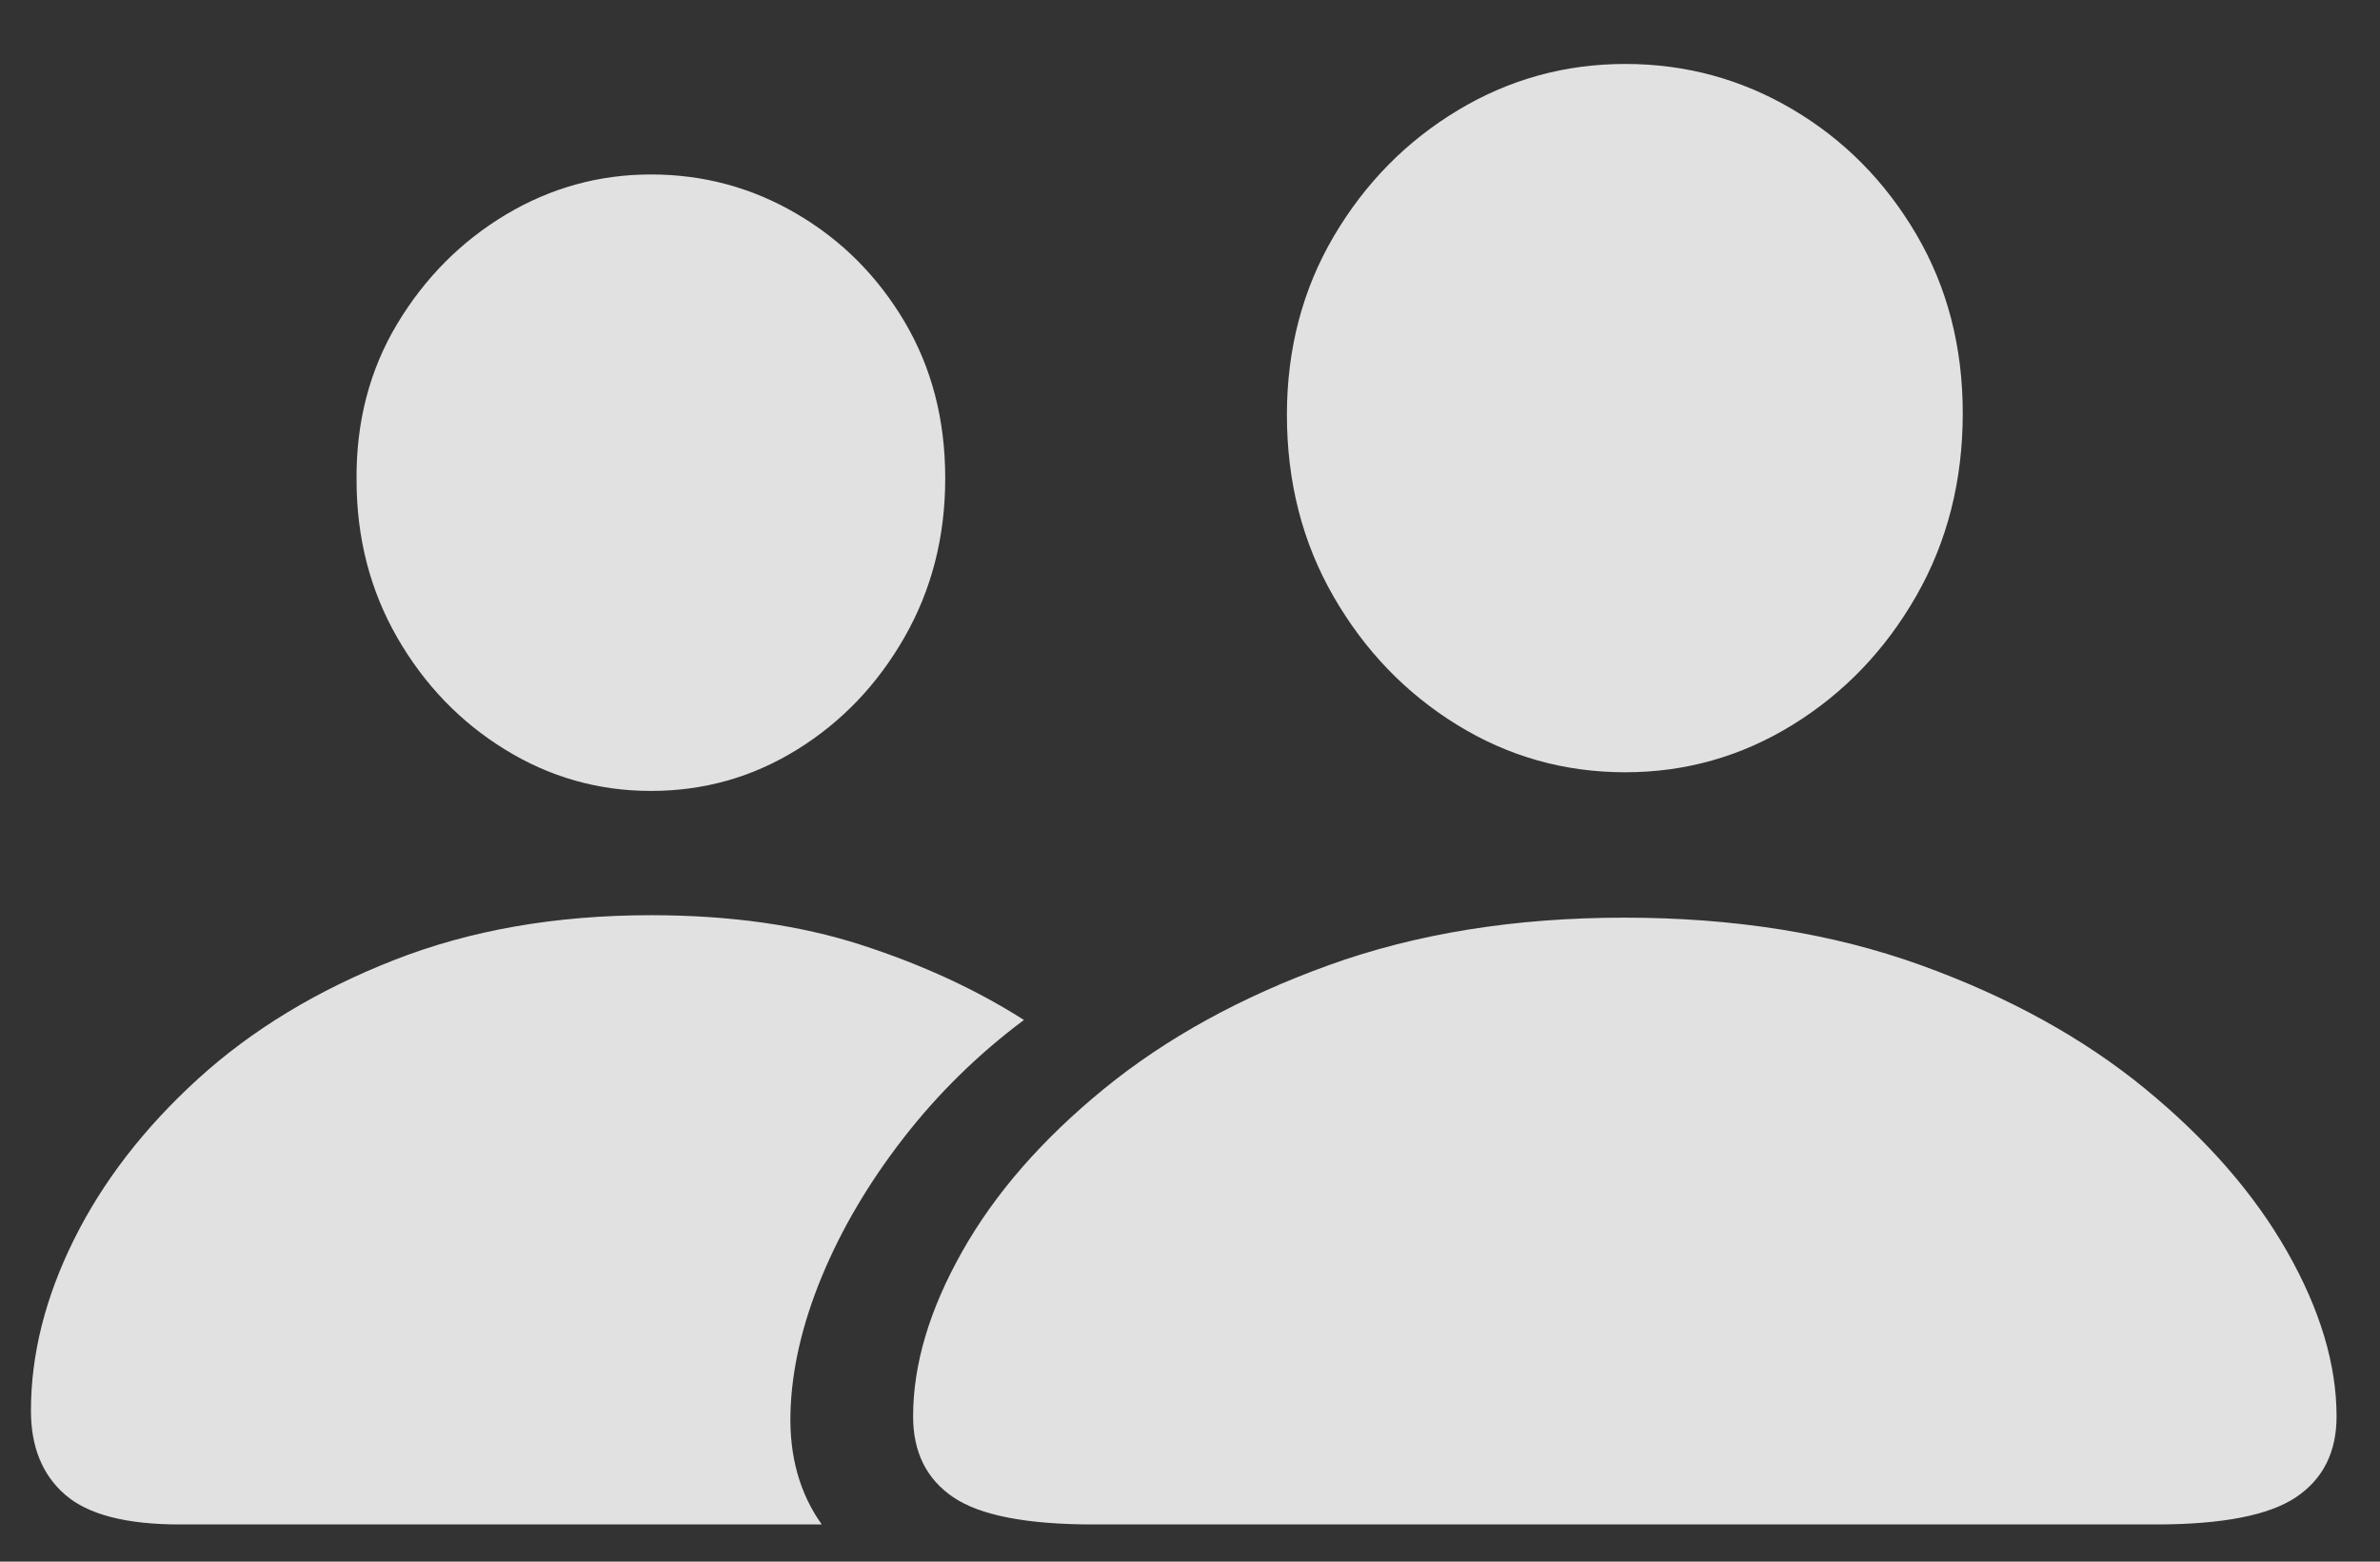 <svg
			class="size-5"
			width="32"
			height="21"
			viewBox="0 0 32 21"
			fill="none"
			xmlns="http://www.w3.org/2000/svg"
		>
			<rect x="0" y="0" width="32" height="21" fill="#333333" stroke="none"/>
			<g clip-path="url(#clip0_79_9075)">
				<path
					d="M14.699 20.5H28.982C29.877 20.5 30.506 20.378 30.87 20.134C31.234 19.89 31.416 19.528 31.416 19.047C31.416 18.348 31.194 17.609 30.751 16.83C30.307 16.05 29.67 15.32 28.84 14.639C28.01 13.959 27.006 13.405 25.827 12.979C24.648 12.553 23.319 12.34 21.841 12.34C20.37 12.34 19.045 12.553 17.866 12.979C16.687 13.405 15.681 13.959 14.847 14.639C14.013 15.32 13.376 16.05 12.937 16.83C12.497 17.609 12.277 18.348 12.277 19.047C12.277 19.528 12.457 19.89 12.817 20.134C13.177 20.378 13.805 20.5 14.699 20.5ZM21.852 10.385C22.663 10.385 23.414 10.172 24.104 9.746C24.794 9.32 25.347 8.743 25.764 8.015C26.181 7.287 26.39 6.467 26.39 5.557C26.39 4.661 26.181 3.859 25.764 3.149C25.347 2.439 24.794 1.88 24.104 1.472C23.414 1.064 22.663 0.86 21.852 0.86C21.041 0.86 20.29 1.068 19.601 1.483C18.911 1.898 18.355 2.462 17.934 3.176C17.514 3.89 17.303 4.691 17.303 5.579C17.303 6.482 17.512 7.296 17.929 8.02C18.346 8.745 18.899 9.32 19.589 9.746C20.279 10.172 21.033 10.385 21.852 10.385ZM2.417 20.5H11.049C10.753 20.085 10.613 19.586 10.628 19.003C10.643 18.421 10.784 17.809 11.049 17.168C11.314 16.527 11.68 15.907 12.146 15.306C12.612 14.705 13.153 14.175 13.767 13.716C13.13 13.309 12.4 12.972 11.578 12.706C10.755 12.44 9.813 12.307 8.752 12.307C7.47 12.307 6.316 12.509 5.289 12.914C4.262 13.318 3.386 13.849 2.662 14.508C1.938 15.168 1.383 15.887 0.996 16.666C0.609 17.445 0.416 18.213 0.416 18.971C0.416 19.458 0.57 19.835 0.877 20.101C1.184 20.367 1.697 20.5 2.417 20.5ZM8.752 10.636C9.464 10.636 10.12 10.451 10.719 10.079C11.318 9.708 11.799 9.204 12.163 8.566C12.527 7.929 12.709 7.217 12.709 6.431C12.709 5.644 12.527 4.944 12.163 4.328C11.799 3.713 11.316 3.229 10.713 2.876C10.111 2.522 9.457 2.346 8.752 2.346C8.054 2.346 7.404 2.526 6.801 2.886C6.199 3.247 5.712 3.737 5.34 4.356C4.969 4.975 4.787 5.674 4.794 6.453C4.794 7.232 4.976 7.938 5.34 8.572C5.704 9.205 6.187 9.708 6.79 10.079C7.393 10.451 8.047 10.636 8.752 10.636Z"
					fill="white"
					fill-opacity="0.85"
				/>
			</g>
			<defs>
				<clipPath id="clip0_79_9075">
					<rect width="31" height="20" fill="white" transform="translate(0.416 0.5)" />
				</clipPath>
			</defs>
		</svg>